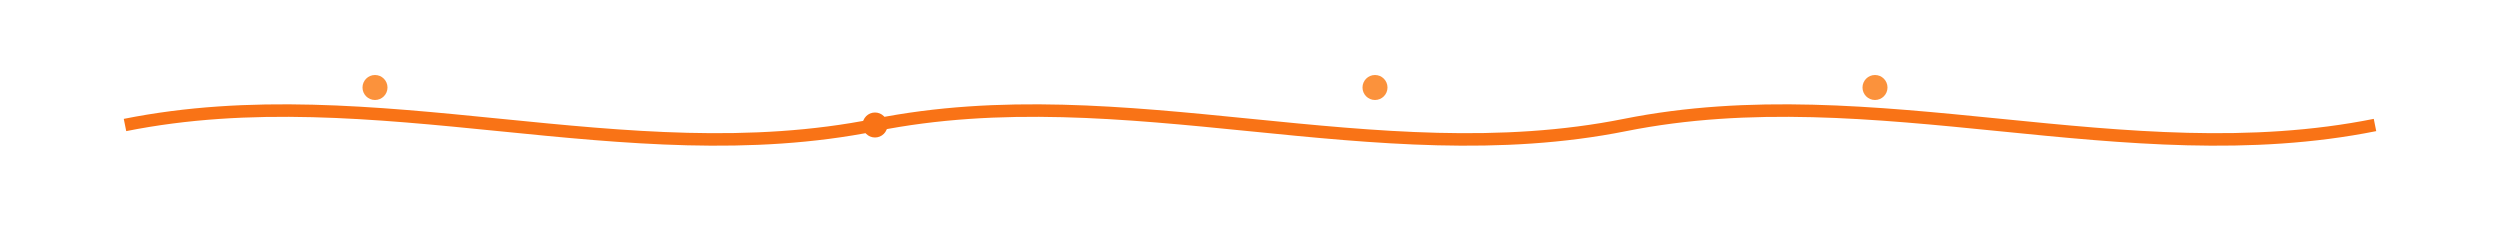 <svg viewBox="0 0 200 20" fill="none" xmlns="http://www.w3.org/2000/svg">
  <path 
    d="M10 10C30 6 50 14 70 10C90 6 110 14 130 10C150 6 170 14 190 10" 
    stroke="#f97316" 
    strokeWidth="2.5" 
    strokeLinecap="round"
    fill="none"
  />
  <circle cx="30" cy="7" r="1" fill="#fb923c" />
  <circle cx="70" cy="10" r="1" fill="#f97316" />
  <circle cx="110" cy="7" r="1" fill="#fb923c" />
  <circle cx="150" cy="7" r="1" fill="#fb923c" />
</svg>